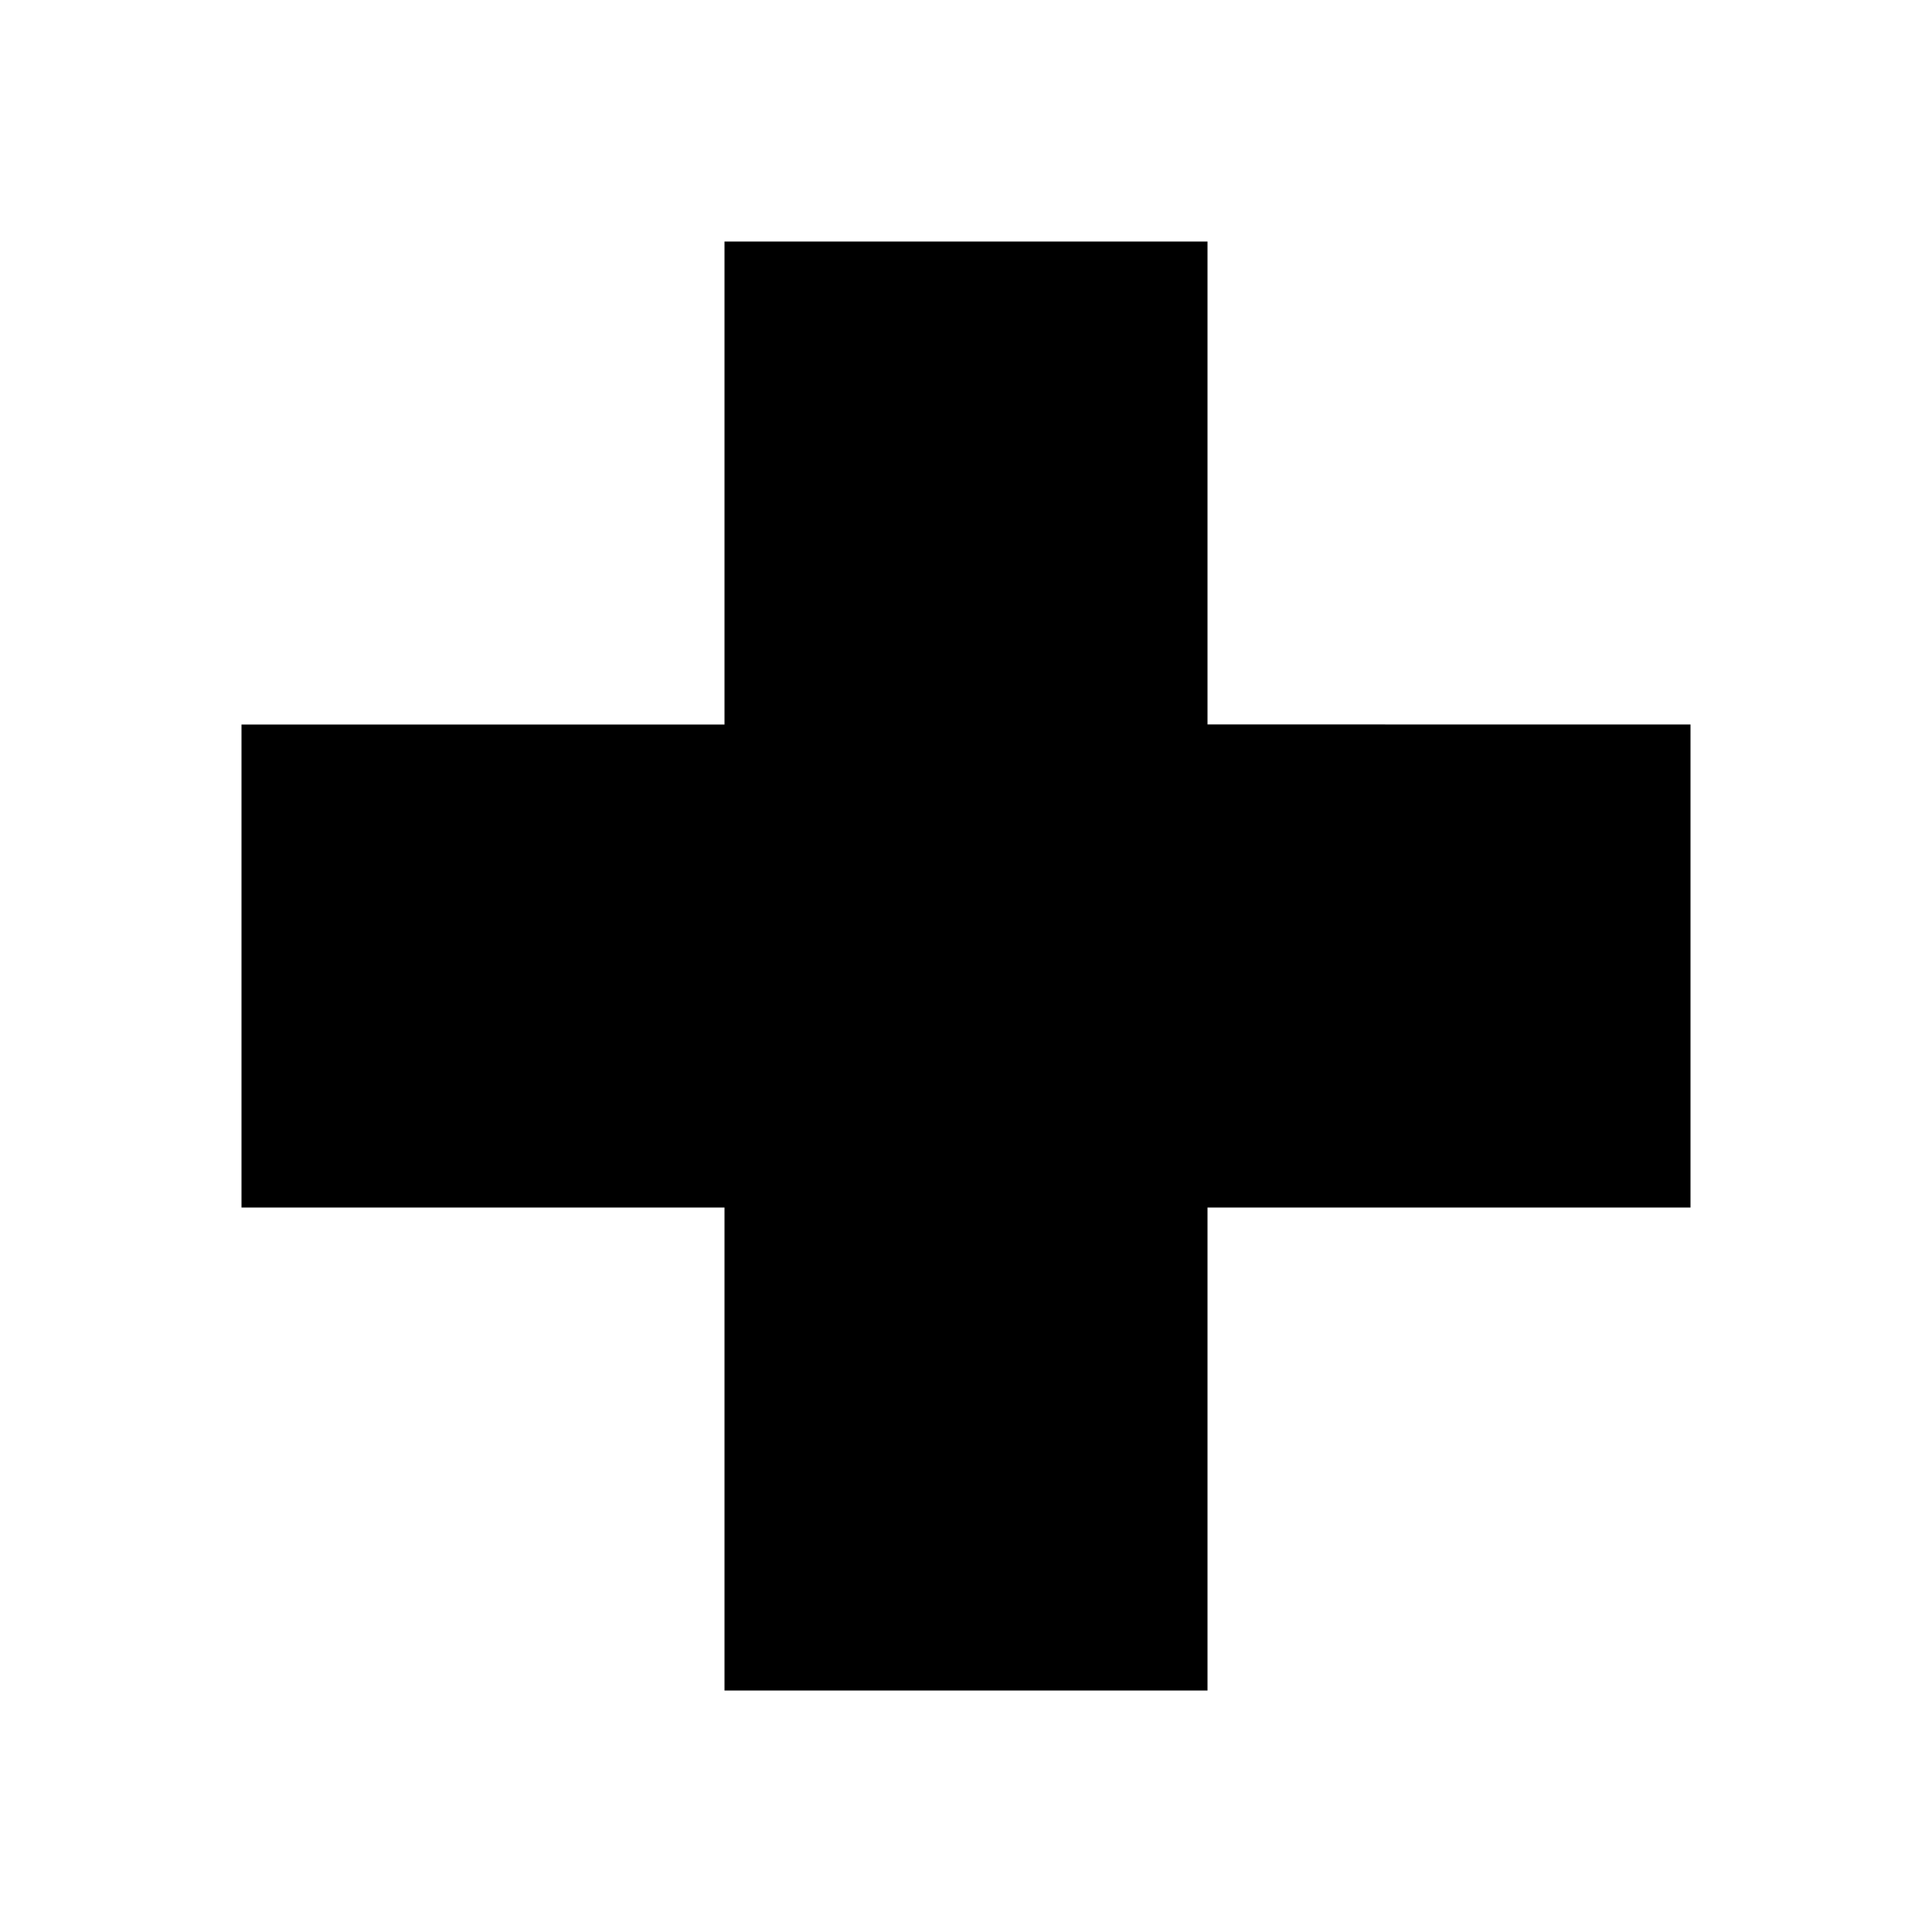 <svg xmlns="http://www.w3.org/2000/svg" xmlns:xlink="http://www.w3.org/1999/xlink" viewBox="0 0 24 24">
  <defs/>
  <defs>
    <path id="emergency-a" d="M12 0v5.999L18 6v6h-6v6H6v-6H0V6h6V0h6z"/>
  </defs>
  <use fill-rule="evenodd" transform="translate(3 3)" xlink:href="#emergency-a"/>
</svg>